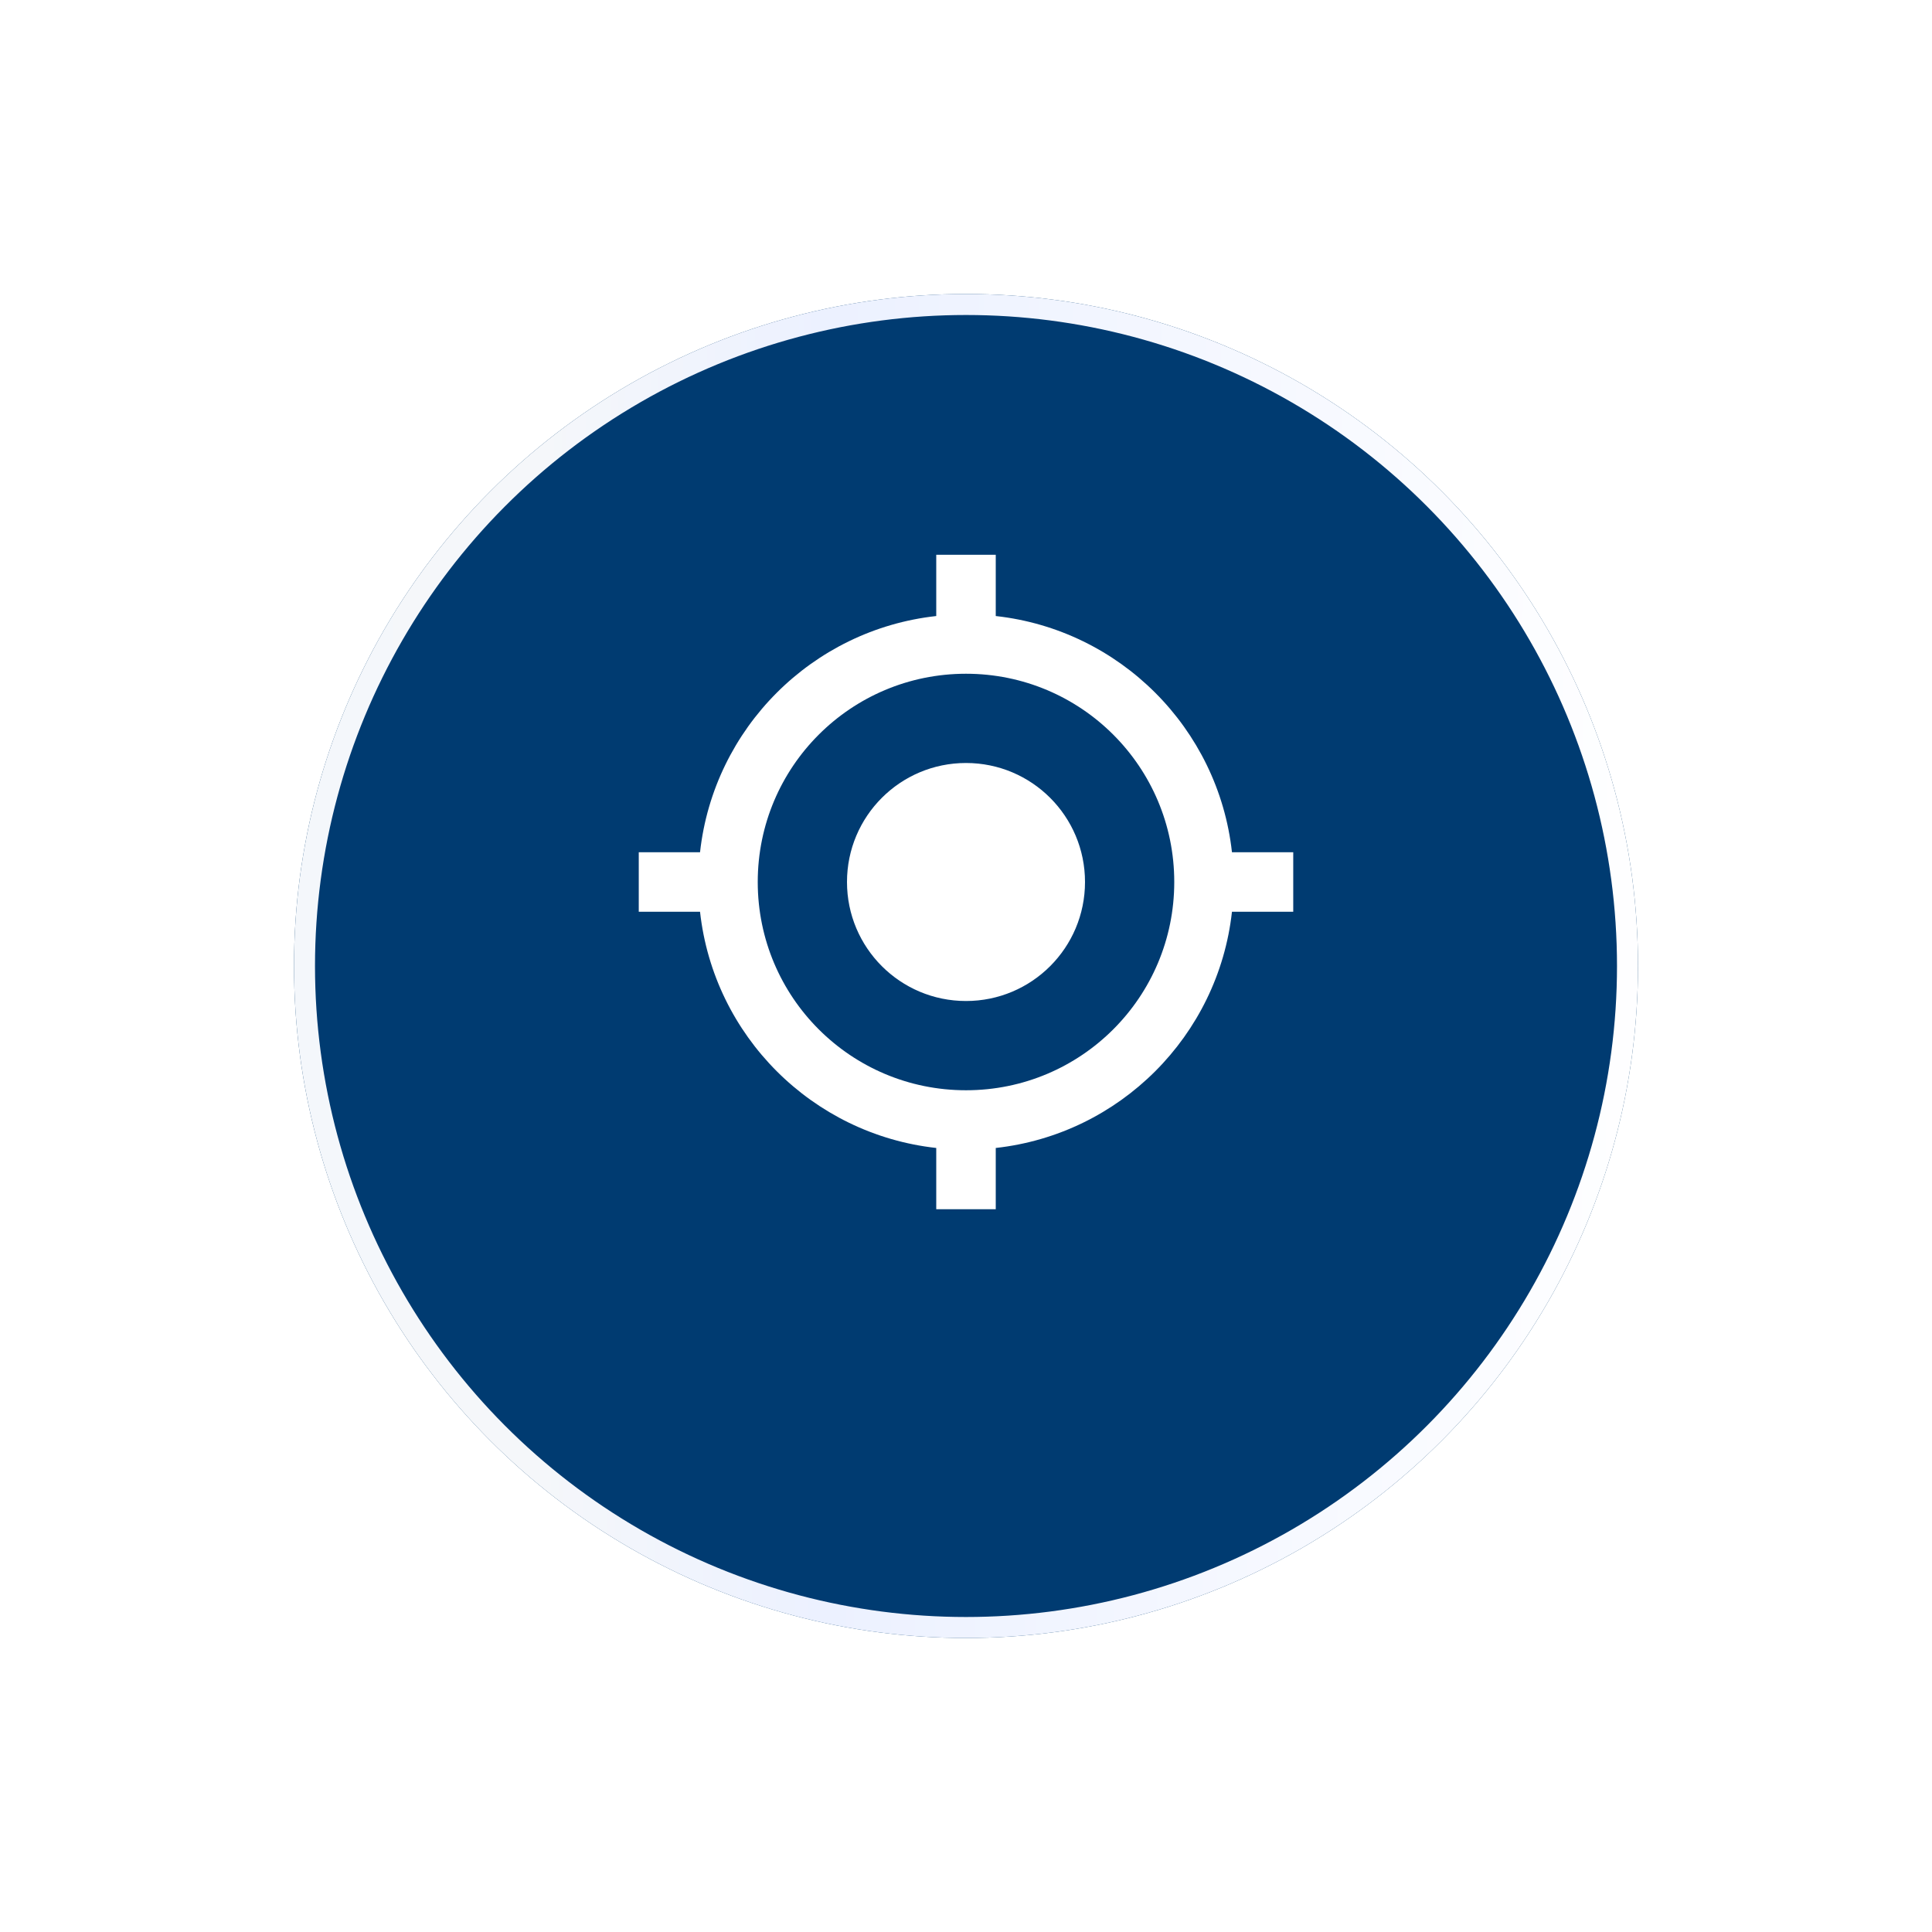 <svg width="92" height="92" viewBox="0 0 92 92" fill="none" xmlns="http://www.w3.org/2000/svg">
<g filter="url(#filter0_d_1491_18096)">
<circle cx="46" cy="42" r="32" fill="#003B71"/>
<circle cx="46" cy="42" r="31.5" stroke="url(#paint0_linear_1491_18096)"/>
</g>
<path d="M46 36.333C42.869 36.333 40.333 38.869 40.333 42C40.333 45.131 42.869 47.667 46 47.667C49.131 47.667 51.667 45.131 51.667 42C51.667 38.869 49.131 36.333 46 36.333ZM58.665 40.583C58.013 34.676 53.324 29.987 47.417 29.335V26.417H44.583V29.335C38.676 29.987 33.987 34.676 33.335 40.583H30.417V43.417H33.335C33.987 49.324 38.676 54.013 44.583 54.665V57.583H47.417V54.665C53.324 54.013 58.013 49.324 58.665 43.417H61.583V40.583H58.665V40.583ZM46 51.917C40.518 51.917 36.083 47.483 36.083 42C36.083 36.518 40.518 32.083 46 32.083C51.483 32.083 55.917 36.518 55.917 42C55.917 47.483 51.483 51.917 46 51.917Z" fill="white"/>
<defs>
<filter id="filter0_d_1491_18096" x="0" y="0" width="92" height="92" filterUnits="userSpaceOnUse" color-interpolation-filters="sRGB">
<feFlood flood-opacity="0" result="BackgroundImageFix"/>
<feColorMatrix in="SourceAlpha" type="matrix" values="0 0 0 0 0 0 0 0 0 0 0 0 0 0 0 0 0 0 127 0" result="hardAlpha"/>
<feOffset dy="4"/>
<feGaussianBlur stdDeviation="7"/>
<feColorMatrix type="matrix" values="0 0 0 0 0 0 0 0 0 0 0 0 0 0 0 0 0 0 0.25 0"/>
<feBlend mode="normal" in2="BackgroundImageFix" result="effect1_dropShadow_1491_18096"/>
<feBlend mode="normal" in="SourceGraphic" in2="effect1_dropShadow_1491_18096" result="shape"/>
</filter>
<linearGradient id="paint0_linear_1491_18096" x1="11.714" y1="52" x2="79.642" y2="52.2" gradientUnits="userSpaceOnUse">
<stop stop-color="#F5F7FB"/>
<stop offset="0" stop-color="#F4F7FB"/>
<stop offset="0.203" stop-color="#F5F7FA"/>
<stop offset="0.406" stop-color="#ECF1FF"/>
<stop offset="1" stop-color="white"/>
</linearGradient>
</defs>
</svg>
